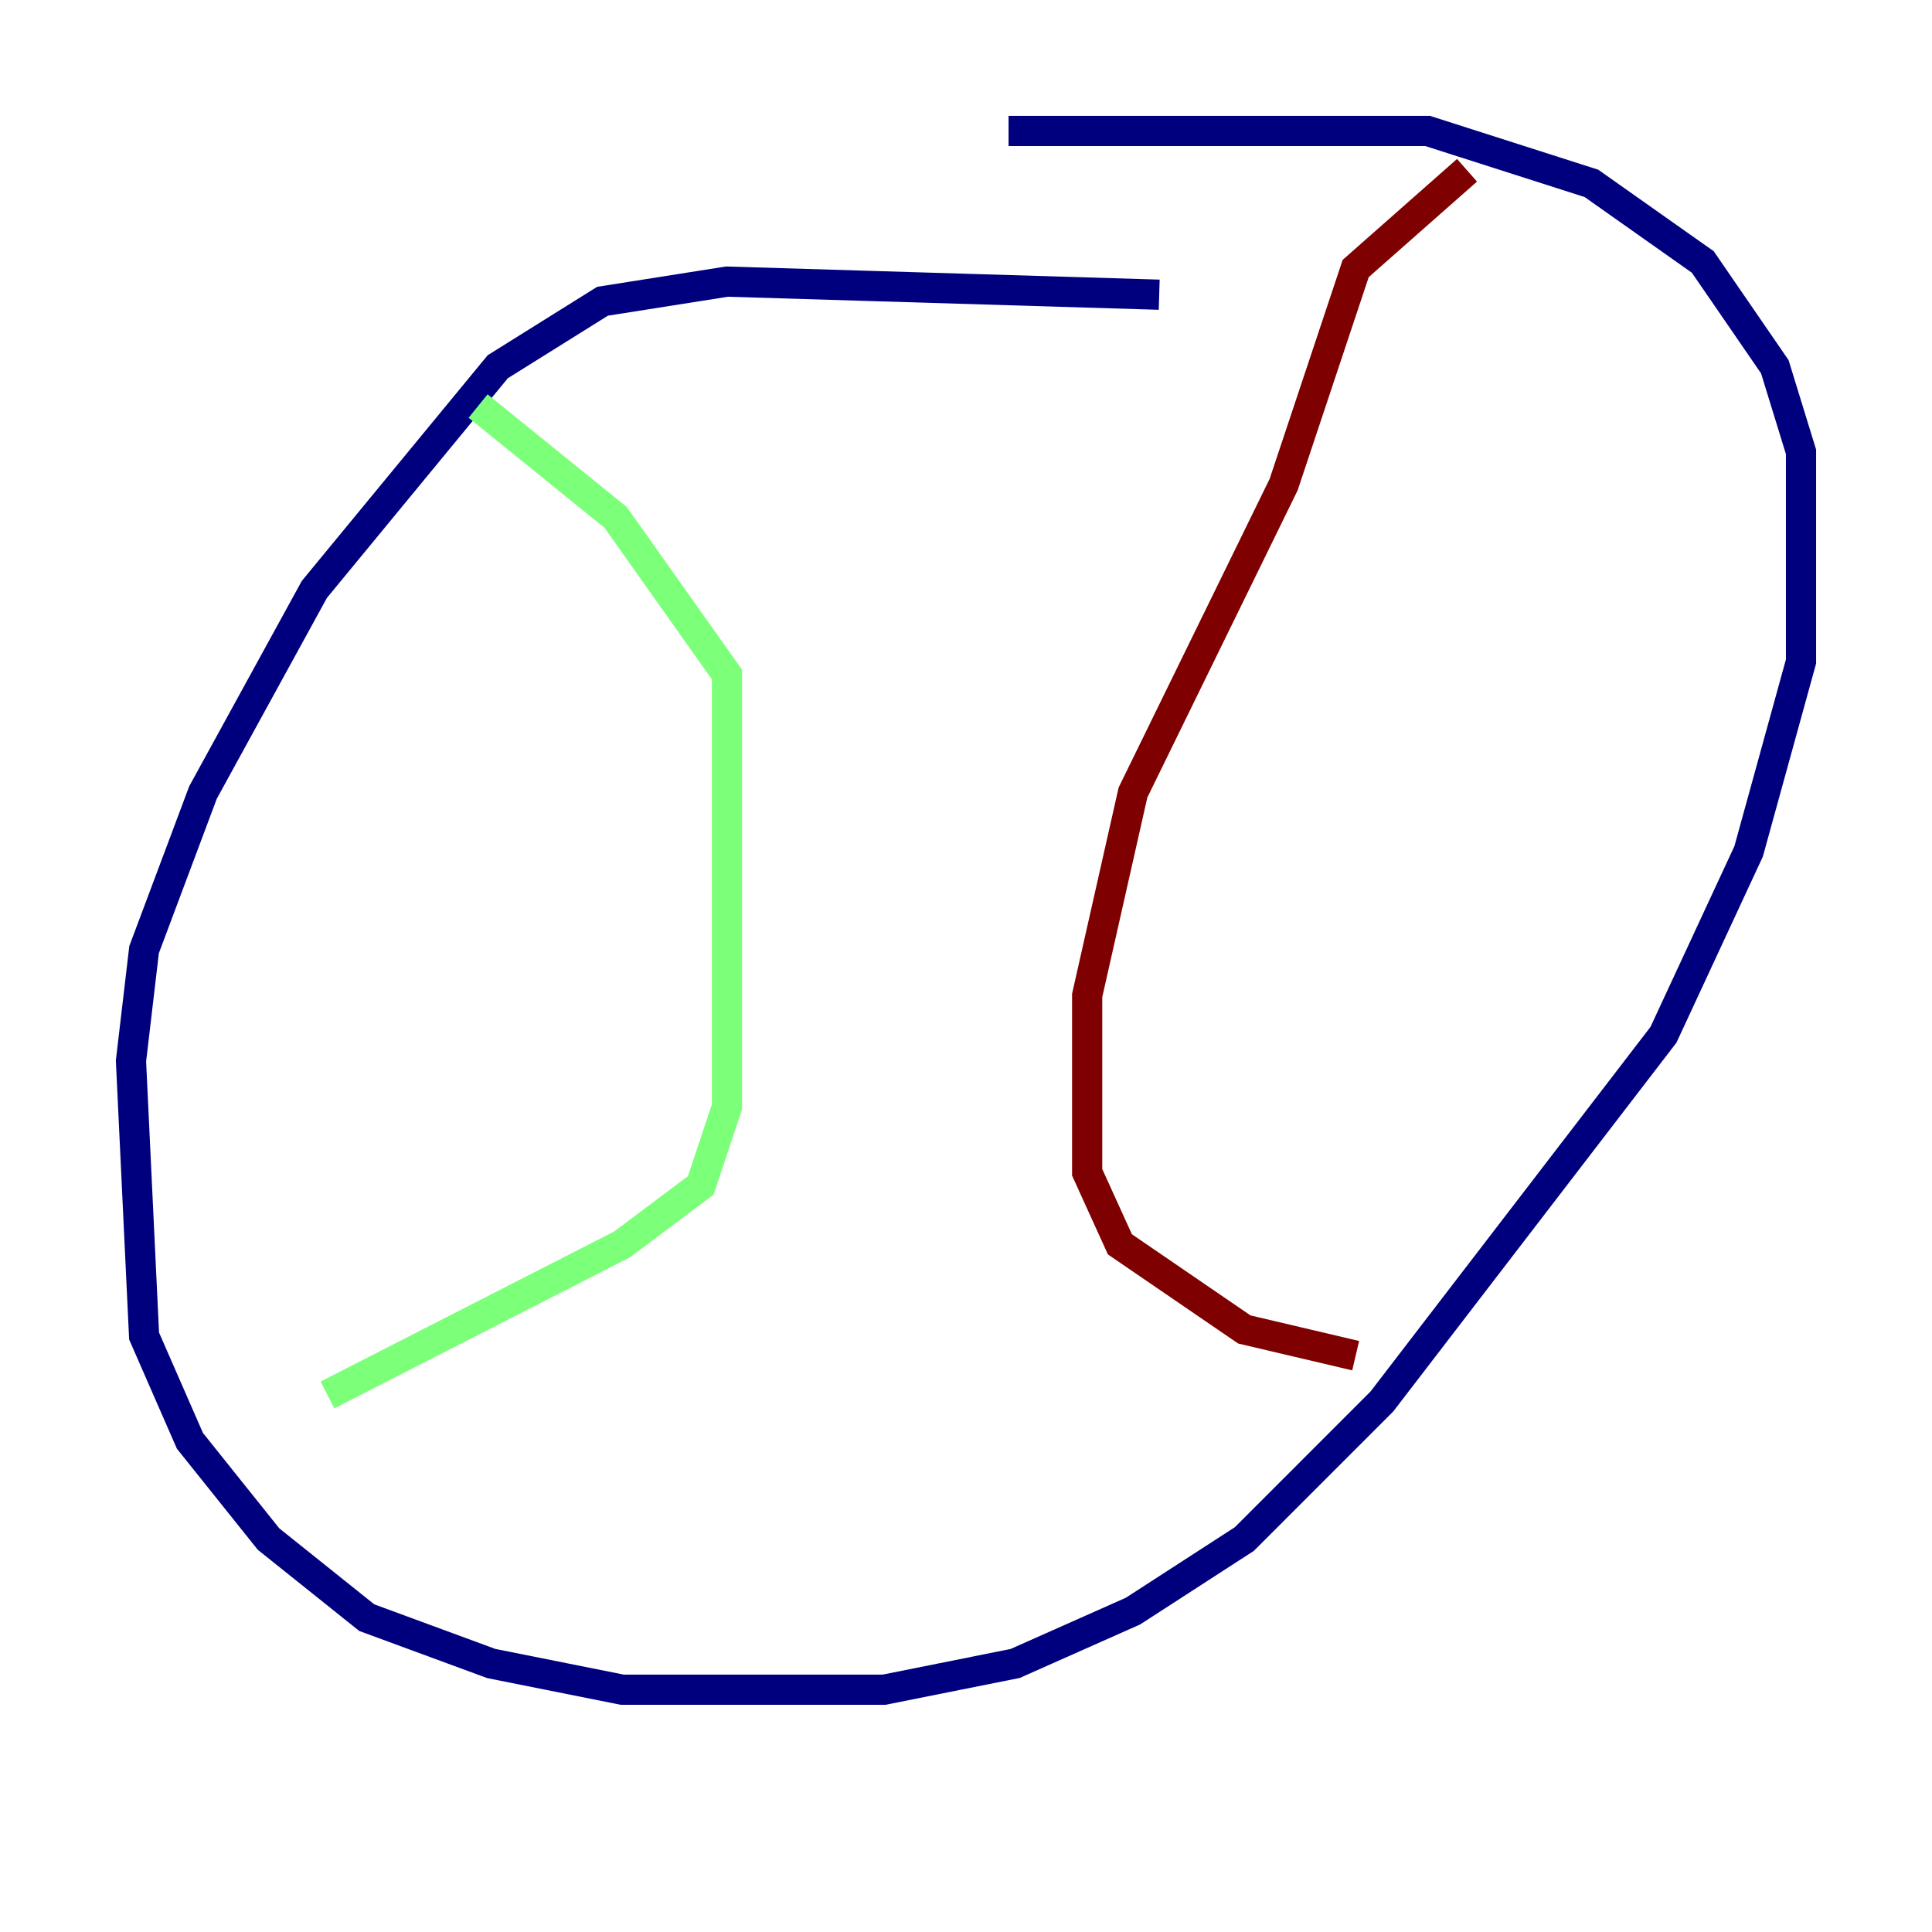 <?xml version="1.0" encoding="utf-8" ?>
<svg baseProfile="tiny" height="128" version="1.2" viewBox="0,0,128,128" width="128" xmlns="http://www.w3.org/2000/svg" xmlns:ev="http://www.w3.org/2001/xml-events" xmlns:xlink="http://www.w3.org/1999/xlink"><defs /><polyline fill="none" points="76.8,19.525 48.163,18.658 39.919,19.959 32.976,24.298 20.827,39.051 13.451,52.502 9.546,62.915 8.678,70.291 9.546,88.515 12.583,95.458 17.79,101.966 24.298,107.173 32.542,110.21 41.22,111.946 58.576,111.946 67.254,110.21 75.064,106.739 82.441,101.966 91.552,92.854 110.21,68.556 115.851,56.407 119.322,43.824 119.322,29.939 117.586,24.298 112.814,17.356 105.437,12.149 94.59,8.678 66.82,8.678" stroke="#00007f" stroke-width="2" /><polyline fill="none" points="31.675,26.902 40.786,34.278 48.163,44.691 48.163,73.329 46.427,78.536 41.22,82.441 21.695,92.42" stroke="#7cff79" stroke-width="2" /><polyline fill="none" points="97.193,11.281 89.817,17.79 85.044,32.108 75.064,52.502 72.027,65.953 72.027,77.668 74.197,82.441 82.441,88.081 89.817,89.817" stroke="#7f0000" stroke-width="2" /></svg>